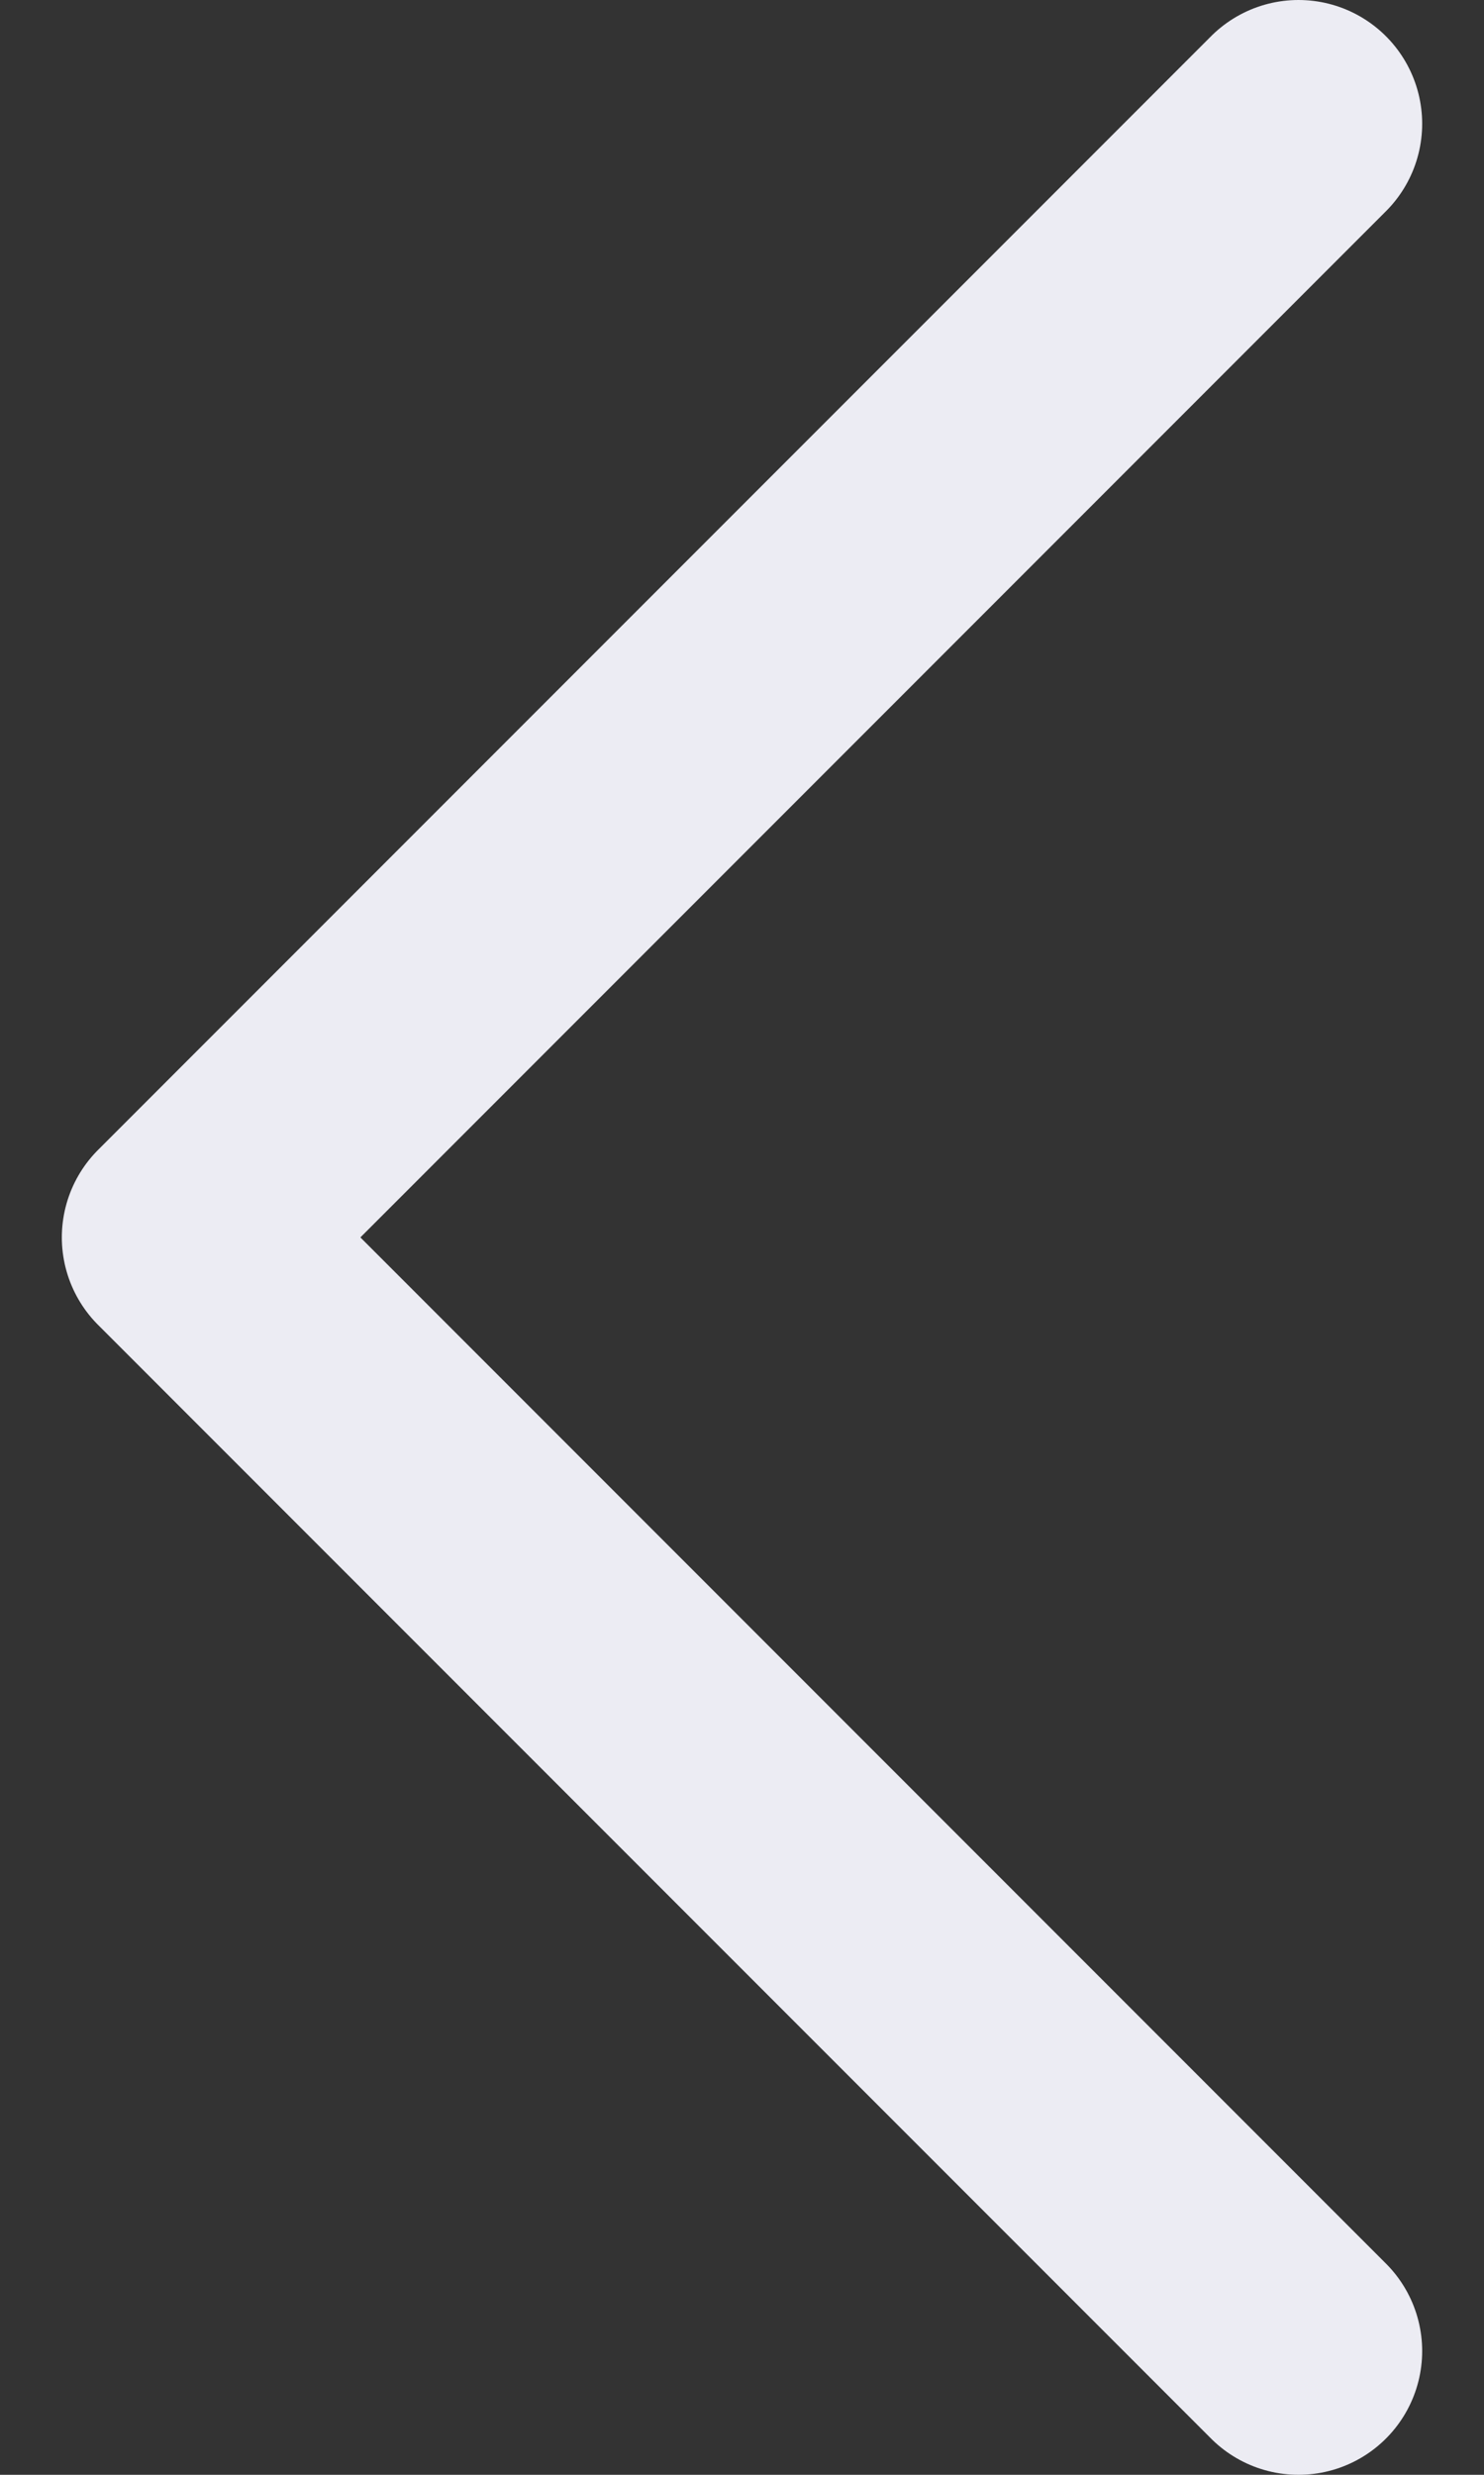 <svg width="12" height="20" viewBox="0 0 12 20" fill="none" xmlns="http://www.w3.org/2000/svg">
<rect x="0" y="0" width="12" height="20" fill="#333333" stroke="none"/>
<path id="Vector" d="M10.5 1L1.5 10L10.5 19" stroke="#ECECF3" stroke-width="2" stroke-linecap="round" stroke-linejoin="round"/>
</svg>
